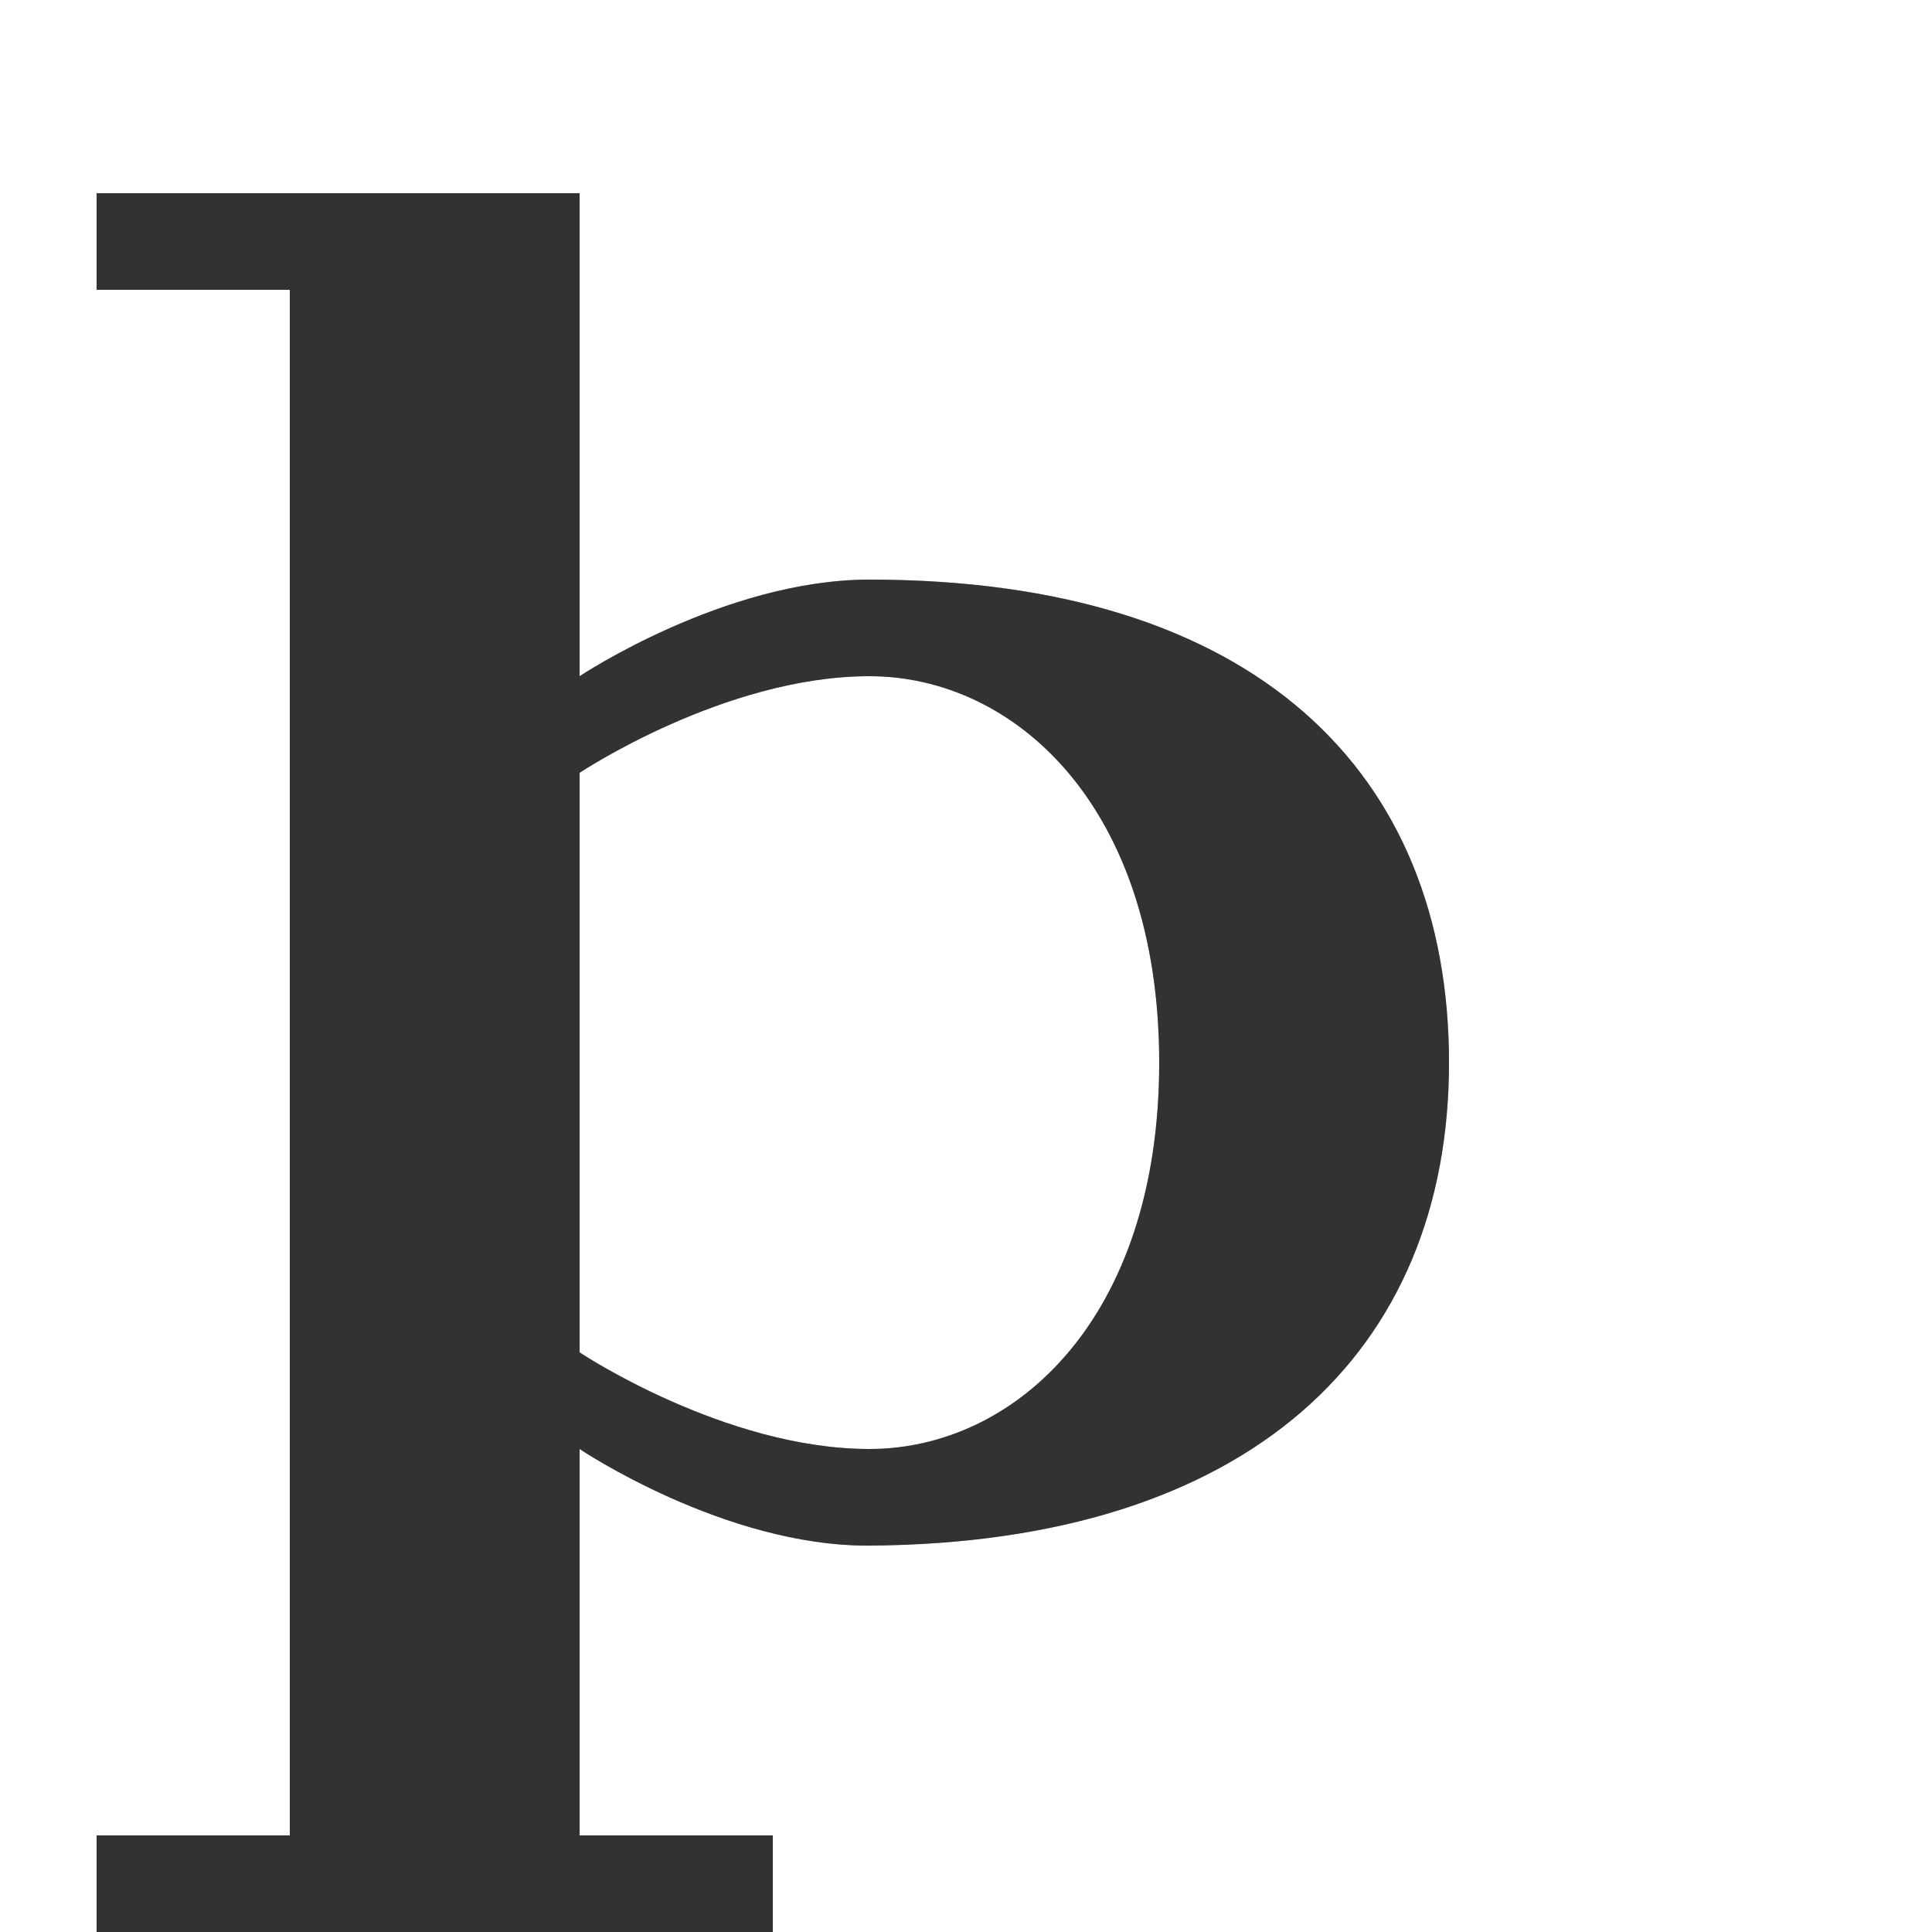 <?xml version="1.0" encoding="UTF-8" standalone="no"?>
<!-- Created with Inkscape (http://www.inkscape.org/) -->

<svg
   width="2000"
   height="2000"
   viewBox="0 0 2000 2000"
   version="1.1"
   id="svg1"
   inkscape:version="1.2.2 (732a01da63, 2022-12-09)"
   sodipodi:docname="254_thorn-small.svg"
   xml:space="preserve"
   xmlns:inkscape="http://www.inkscape.org/namespaces/inkscape"
   xmlns:sodipodi="http://sodipodi.sourceforge.net/DTD/sodipodi-0.dtd"
   xmlns="http://www.w3.org/2000/svg"
   xmlns:svg="http://www.w3.org/2000/svg"><sodipodi:namedview
     id="namedview1"
     pagecolor="#ffffff"
     bordercolor="#000000"
     borderopacity="0.25"
     inkscape:showpageshadow="2"
     inkscape:pageopacity="0.0"
     inkscape:pagecheckerboard="0"
     inkscape:deskcolor="#d1d1d1"
     inkscape:document-units="px"
     showgrid="true"
     inkscape:zoom="0.78606706"
     inkscape:cx="386.09937"
     inkscape:cy="1109.3201"
     inkscape:window-width="3840"
     inkscape:window-height="2066"
     inkscape:window-x="-11"
     inkscape:window-y="-11"
     inkscape:window-maximized="1"
     inkscape:current-layer="layer1"
     showguides="false"><inkscape:grid
       id="grid1"
       units="px"
       originx="0"
       originy="0"
       spacingx="10"
       spacingy="10"
       empcolor="#0099e5"
       empopacity="0.302"
       color="#0099e5"
       opacity="0.149"
       empspacing="10"
       dotted="false"
       gridanglex="30"
       gridanglez="30"
       visible="true" /></sodipodi:namedview><defs
     id="defs1" /><g
     inkscape:label="Layer 1"
     inkscape:groupmode="layer"
     id="layer1"><path
       style="fill:#000000;fill-opacity:0.555;stroke:none;stroke-width:1px;stroke-linecap:butt;stroke-linejoin:miter;stroke-opacity:1"
       d="m 600,200 v 1700 h 200 v 100 H 100 V 1900 H 300 V 300 H 100 V 200 Z"
       id="path123739"
       sodipodi:nodetypes="ccccccccccc" /><path
       style="fill:#000000;fill-opacity:0.555;stroke:none;stroke-width:1px;stroke-linecap:butt;stroke-linejoin:miter;stroke-opacity:1"
       d="m 600,1500 c 0,0 150.003,100.972 300,100 392.753,-2.544 600,-200 600,-500 0,-300 -200,-500 -600,-500 -150,0 -300,100 -300,100 v 100 c 0,0 150,-100 300,-100 150,0 300,134.333 300,400 0,265.667 -150,400 -300,400 -150,0 -300,-100 -300,-100 z"
       id="path124467"
       sodipodi:nodetypes="cszsccszscc" /><path
       id="path123739-3"
       style="fill:#000000;fill-opacity:0.555;stroke:none;stroke-width:1px;stroke-linecap:butt;stroke-linejoin:miter;stroke-opacity:1"
       d="M 100,200 V 300 H 300 V 1900 H 100 v 100 H 800 V 1900 H 600 v -400 c 0,0 150.003,100.972 300,100 392.753,-2.544 600,-200 600,-500 C 1500,800 1300,600 900,600 750,600 600,700 600,700 V 200 Z m 800,500 c 150,0 300,134.333 300,400 0,265.667 -150,400 -300,400 -150,0 -300,-100 -300,-100 V 800 c 0,0 150,-100 300,-100 z"
       sodipodi:nodetypes="ccccccccccssscccsssccs" /></g></svg>
